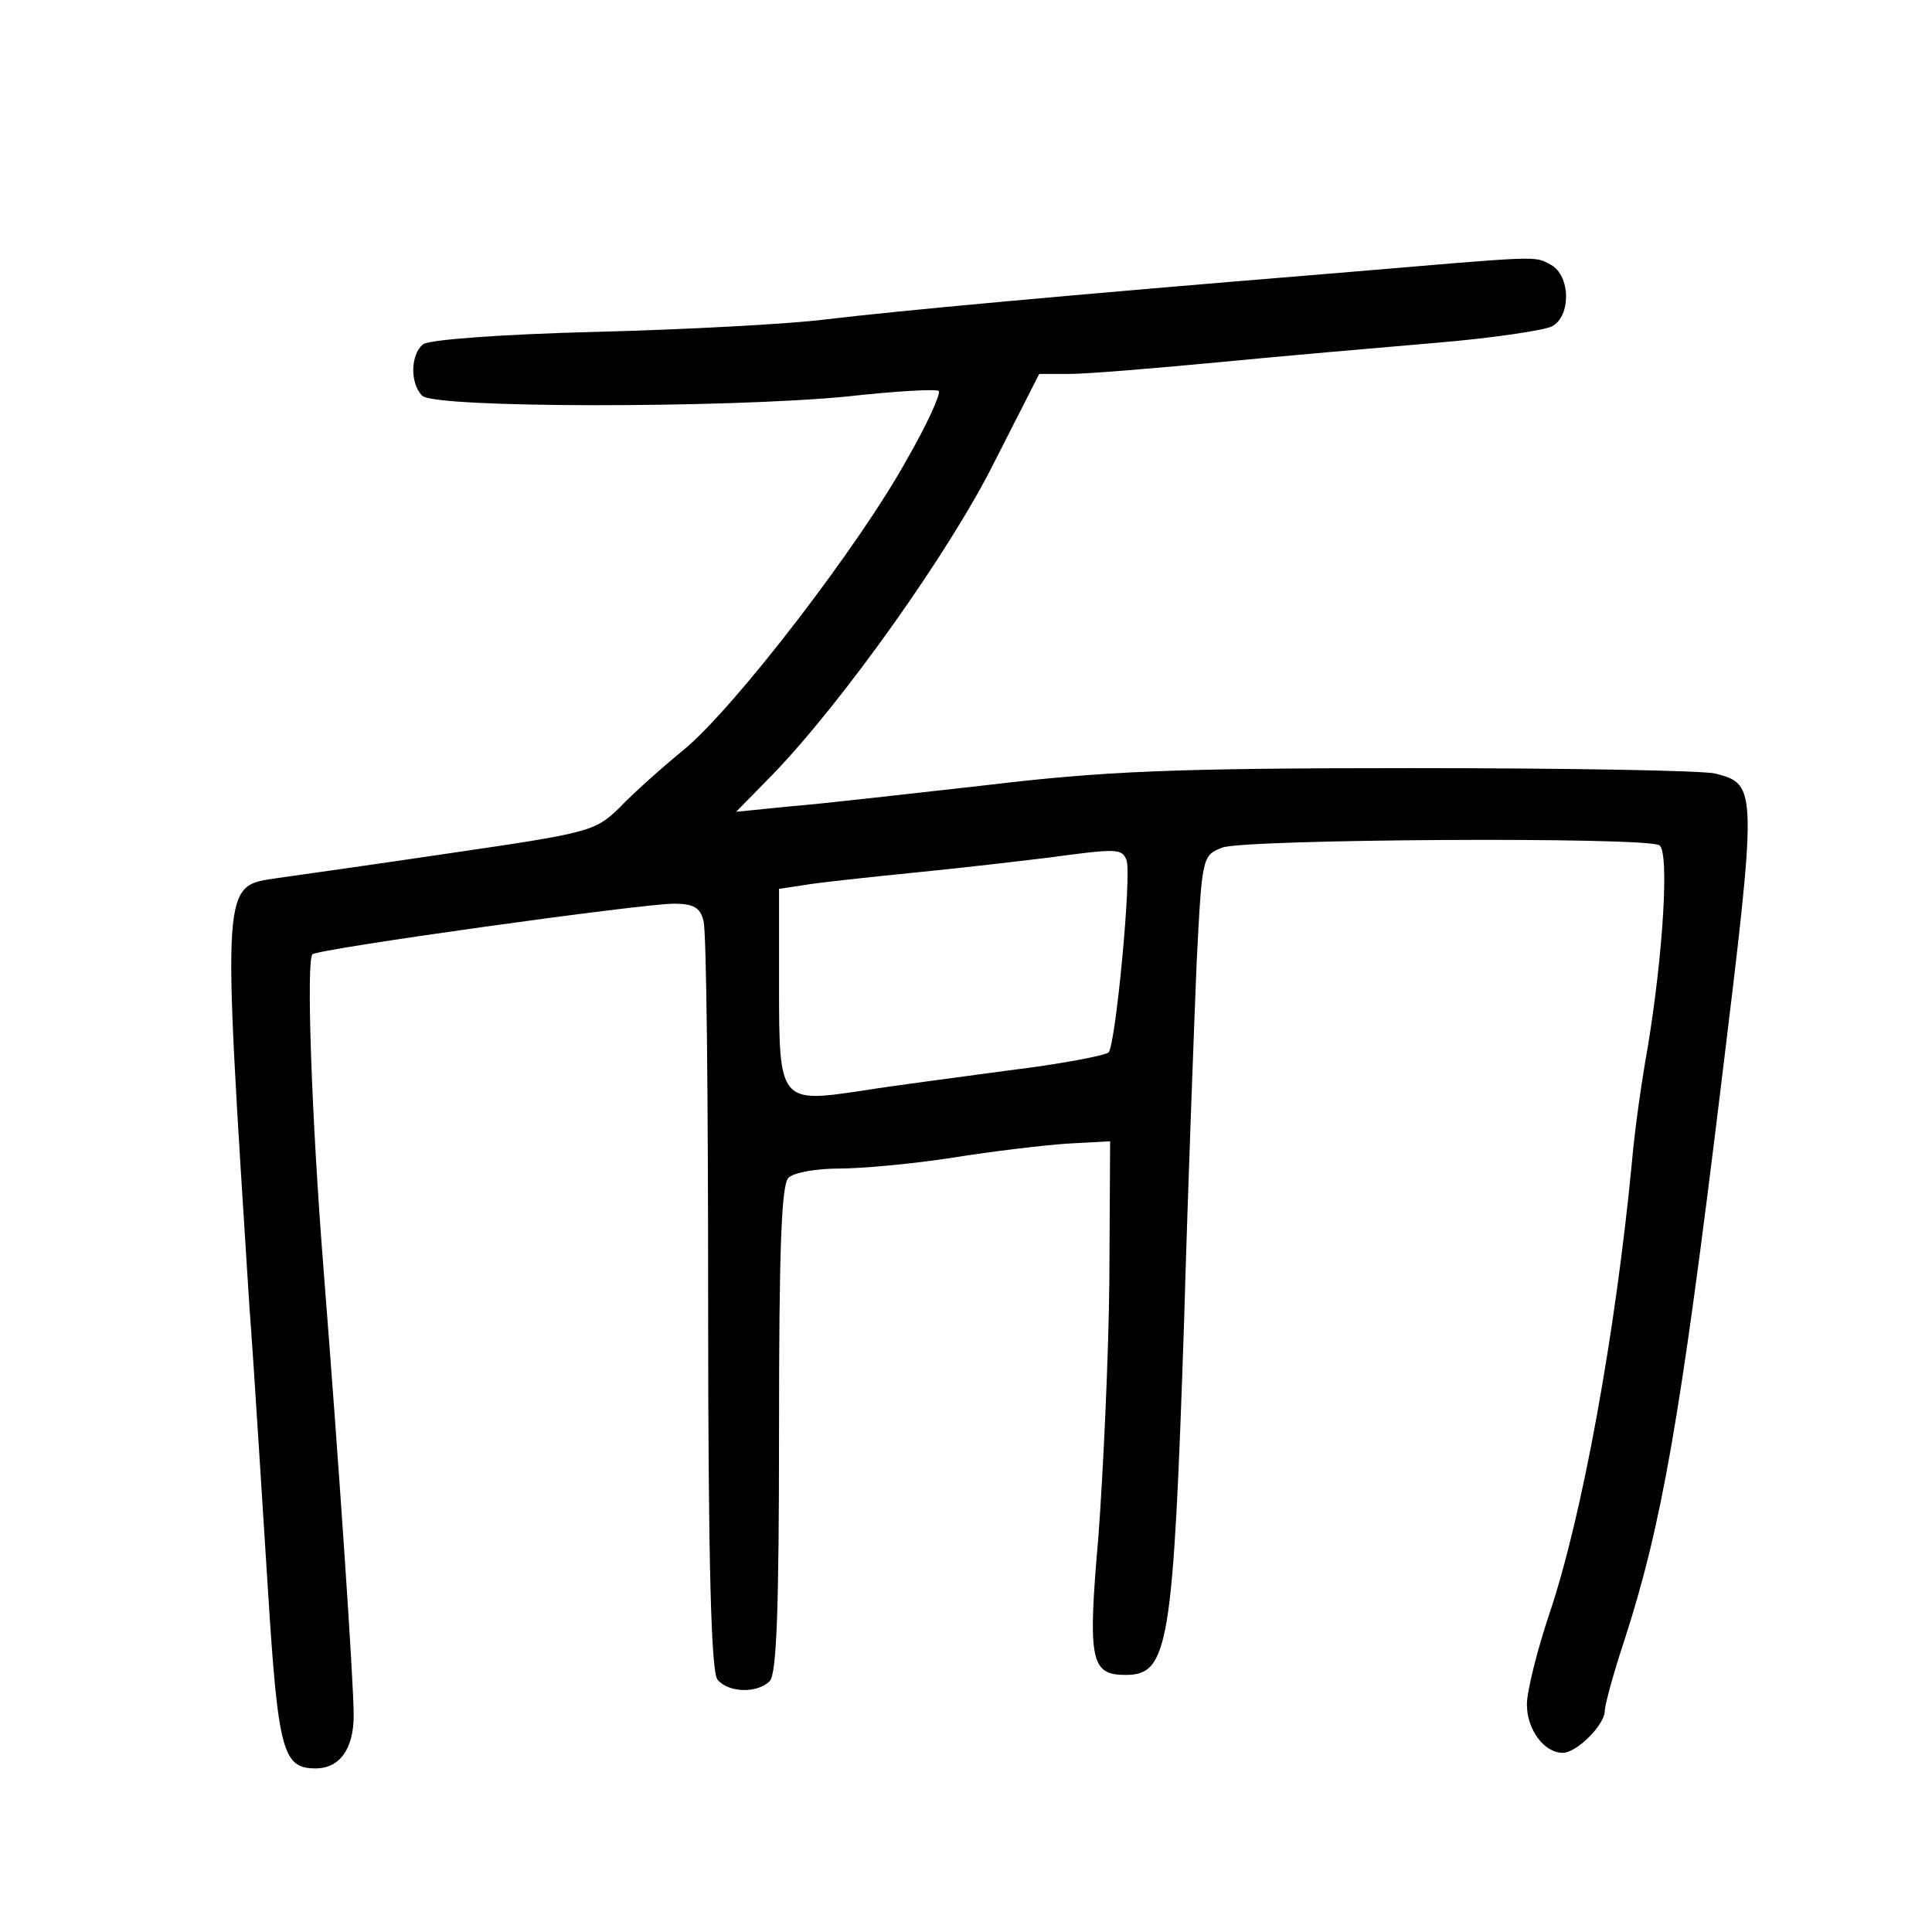 <?xml version="1.0" standalone="no"?>
<!DOCTYPE svg PUBLIC "-//W3C//DTD SVG 20010904//EN"
 "http://www.w3.org/TR/2001/REC-SVG-20010904/DTD/svg10.dtd">
<svg version="1.0" xmlns="http://www.w3.org/2000/svg"
 width="248pt" height="248pt" viewBox="0 0 248 248"
 preserveAspectRatio="xMidYMid meet">
<g transform="translate(0,248) scale(0.1,-0.1)"
fill="#000000" stroke="none">
<path d="M1710 2129 c-343 -28 -558 -48 -650 -59 -47 -6 -179 -13 -295 -16
-120 -3 -215 -10 -222 -16 -16 -13 -17 -50 -1 -66 16 -16 390 -16 545 -1 62 7
116 10 118 7 3 -3 -15 -43 -41 -88 -60 -109 -221 -319 -287 -373 -28 -23 -65
-56 -82 -74 -31 -30 -38 -32 -216 -58 -101 -15 -201 -29 -222 -32 -73 -11 -72
3 -37 -548 7 -93 17 -259 24 -367 13 -206 19 -228 61 -228 31 0 49 25 49 68 0
44 -19 323 -39 577 -15 190 -22 391 -14 400 7 7 423 65 464 65 25 0 34 -5 38
-22 4 -13 6 -234 6 -491 0 -339 4 -473 12 -483 14 -17 51 -18 67 -2 9 9 12 94
12 323 0 229 3 314 12 323 7 7 36 12 65 12 29 0 95 6 146 14 50 8 117 16 147
18 l55 3 -1 -180 c-1 -99 -8 -246 -14 -327 -14 -160 -10 -178 35 -178 55 0 61
37 75 455 5 176 13 382 16 458 7 137 7 139 33 149 29 11 543 14 561 3 13 -8 5
-139 -15 -260 -8 -44 -17 -109 -20 -145 -21 -220 -64 -457 -106 -581 -16 -48
-29 -100 -29 -117 0 -32 22 -62 46 -62 18 0 54 36 54 54 0 7 11 48 25 90 48
148 72 284 124 711 47 385 47 388 -7 402 -15 4 -191 7 -392 7 -305 0 -395 -4
-545 -22 -99 -11 -211 -24 -250 -27 l-70 -7 47 48 c89 92 228 287 285 402 l57
112 39 0 c22 0 107 7 191 15 83 8 209 19 280 25 72 6 138 16 148 21 25 13 24
65 -1 79 -23 12 -8 12 -281 -11z m-264 -753 c7 -18 -14 -238 -23 -247 -5 -4
-62 -15 -128 -23 -66 -9 -151 -20 -188 -26 -106 -16 -107 -15 -107 135 l0 124
33 5 c17 3 82 10 142 16 61 6 137 15 170 19 89 12 95 12 101 -3z"/>
</g>
</svg>
